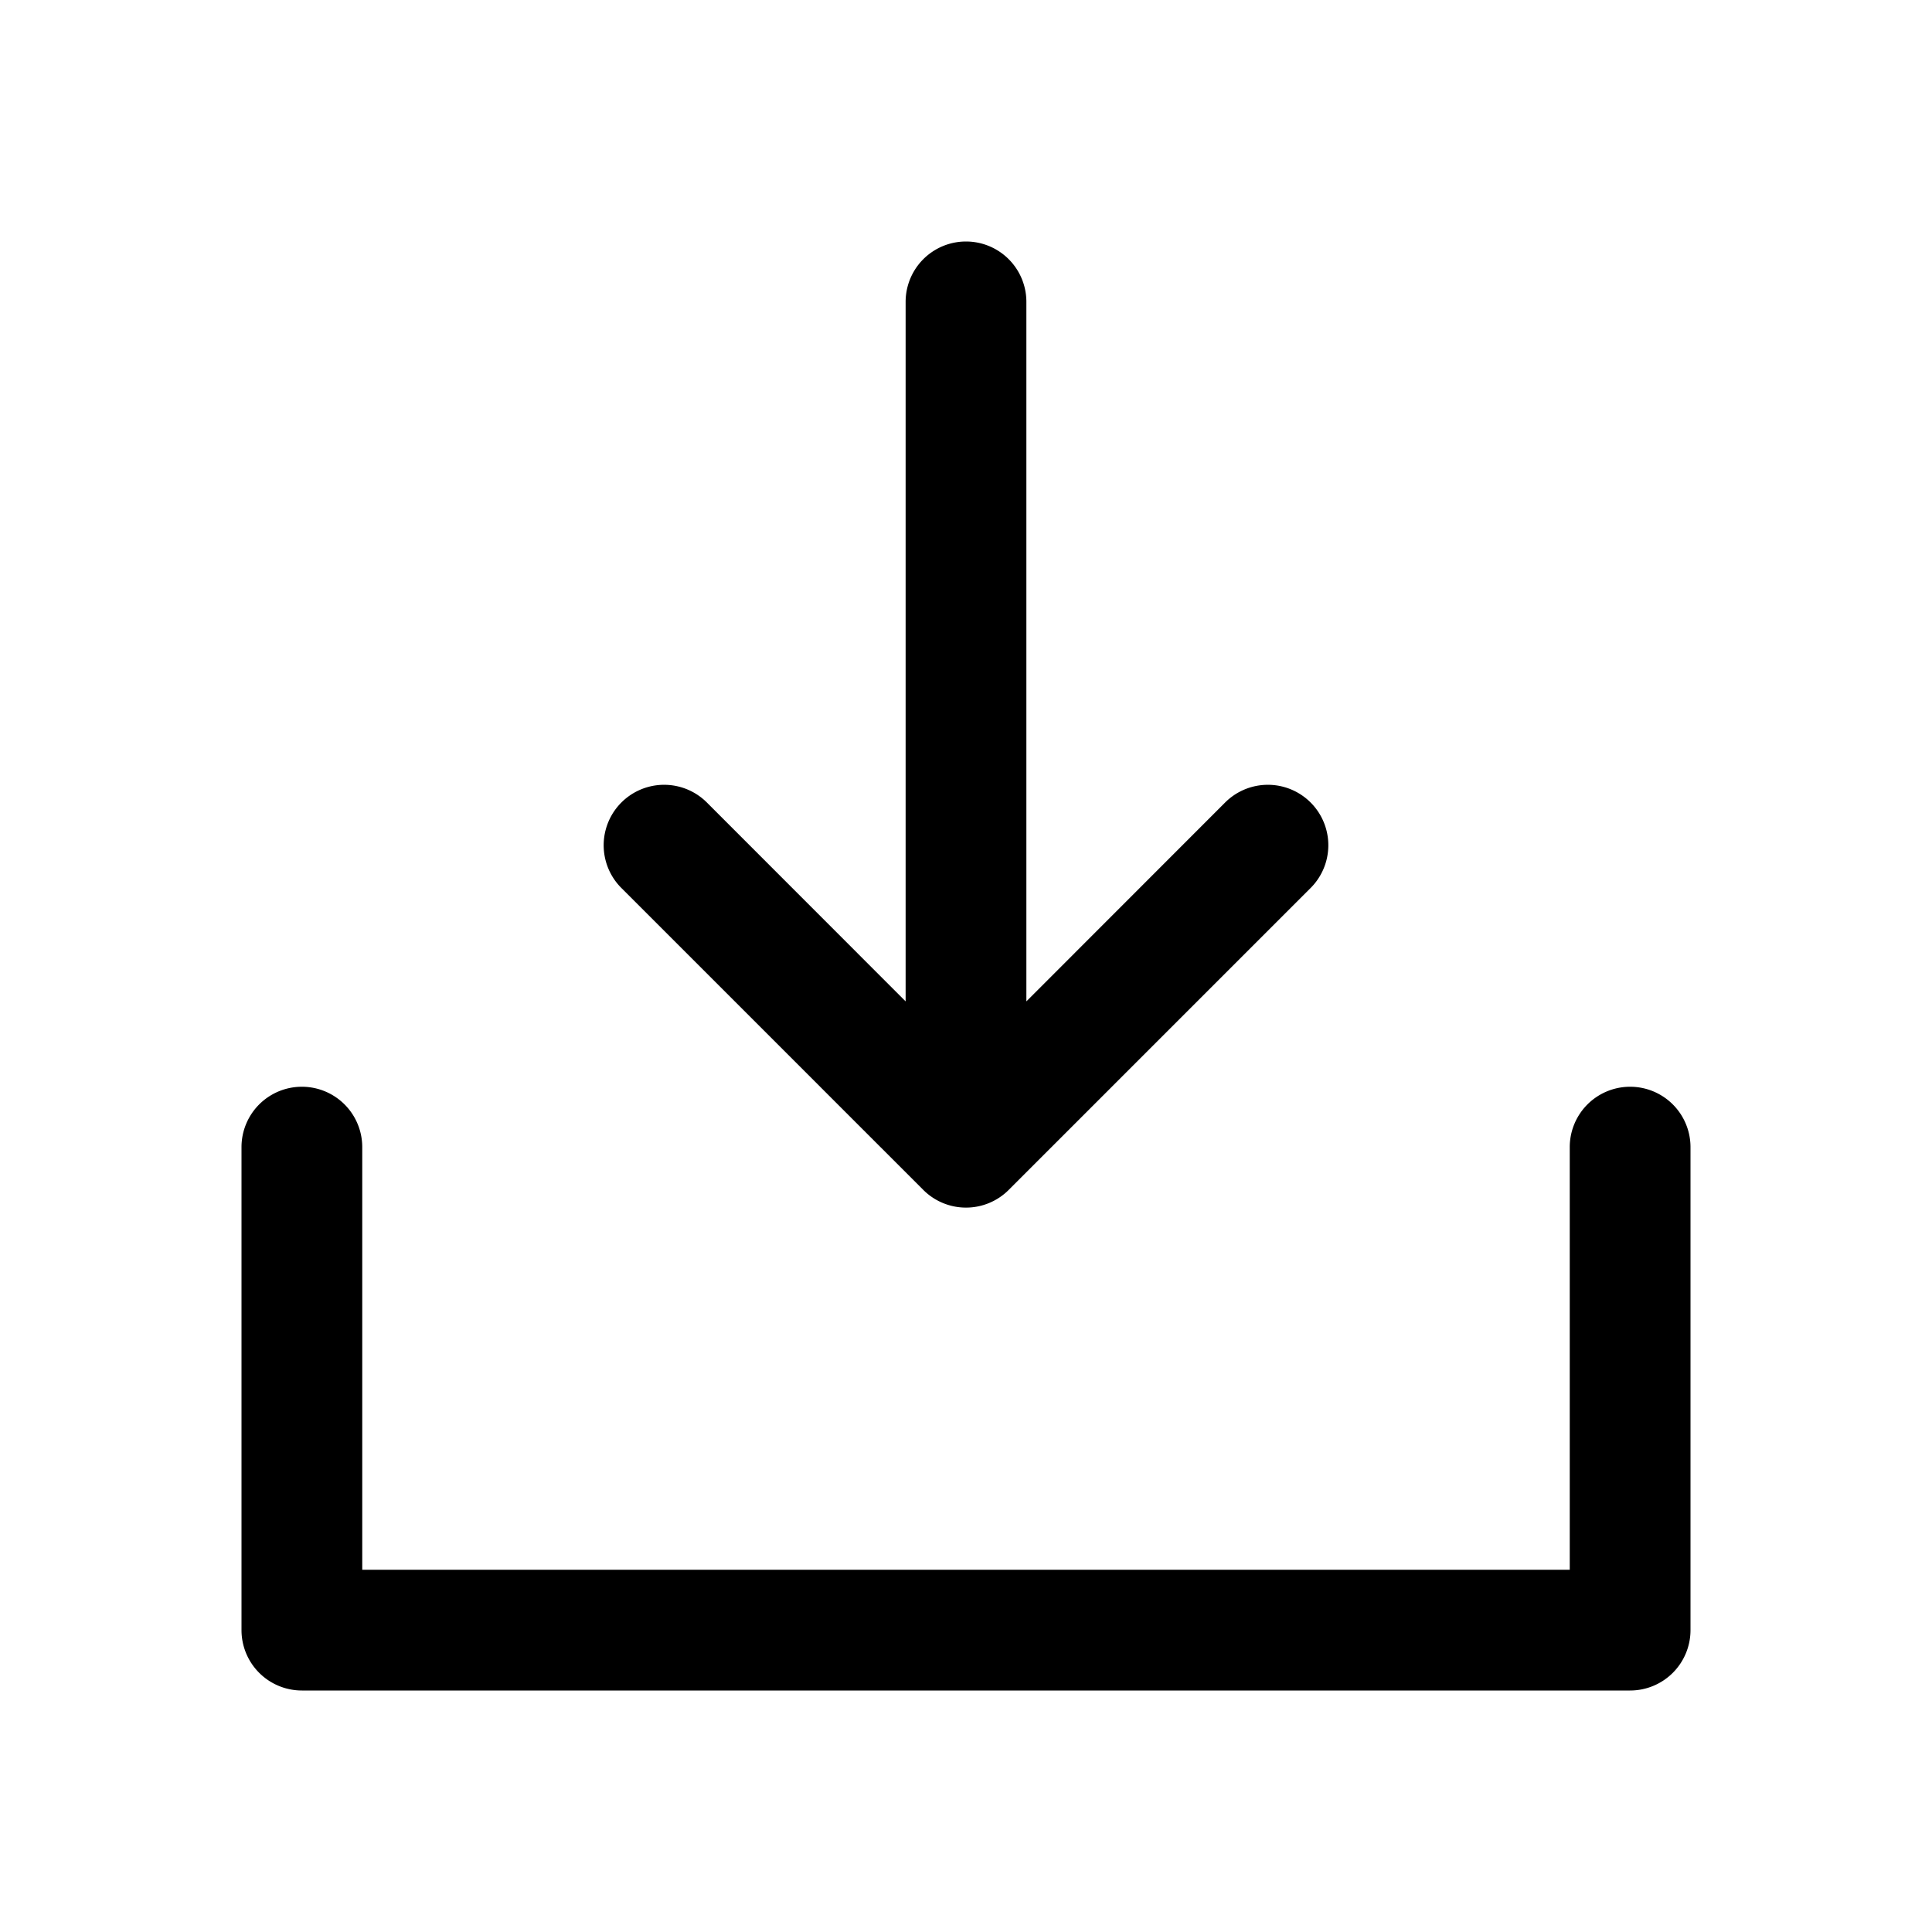 <svg xmlns="http://www.w3.org/2000/svg" viewBox="0 0 16 16" width="16" height="16" fill="none"><path fill="currentColor" d="M14 9.5v4a.5.5 0 0 1-.5.5h-11a.5.5 0 0 1-.5-.5v-4a.5.5 0 1 1 1 0V13h10V9.5a.5.5 0 0 1 1 0Zm-6.354.354a.5.5 0 0 0 .708 0l2.5-2.5a.5.5 0 0 0-.708-.708L8.5 8.293V2.5a.5.5 0 1 0-1 0v5.793L5.854 6.646a.5.5 0 1 0-.708.708l2.5 2.5Z"/></svg>
